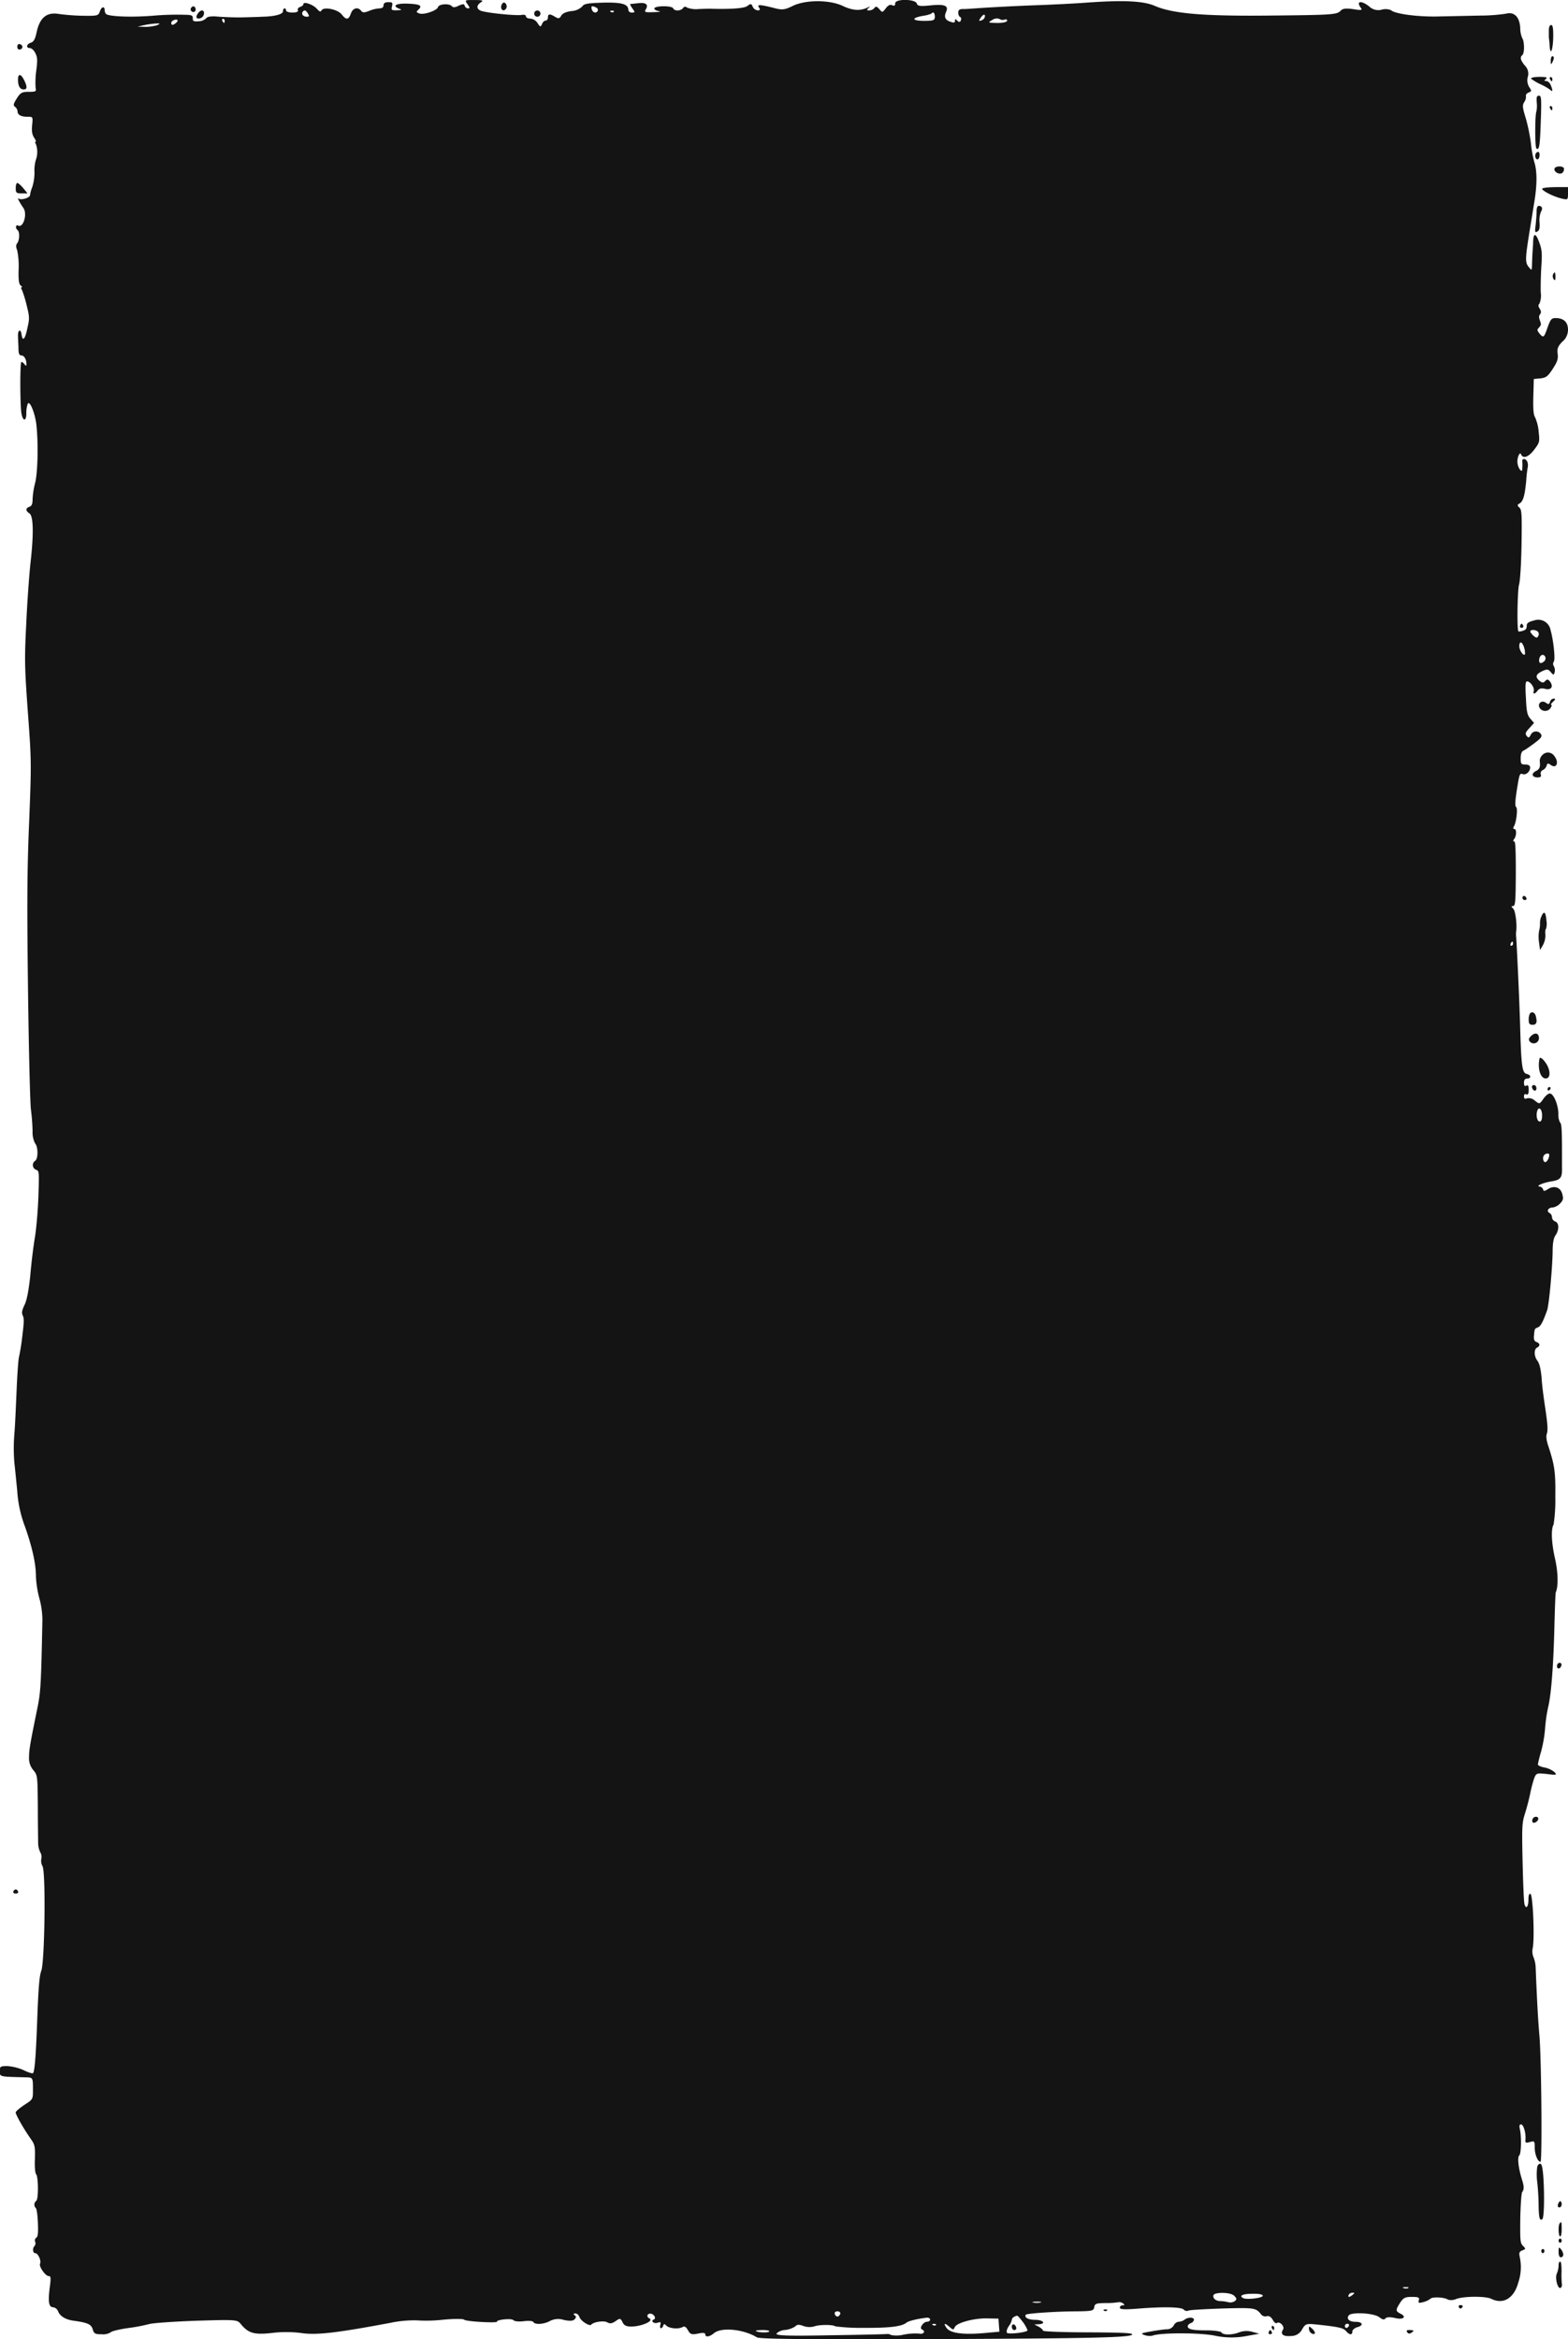 <svg xmlns="http://www.w3.org/2000/svg" viewBox="0 0 436 650"><defs><style>.cls-1{opacity:0.92;}</style></defs><g id="Camada_2" data-name="Camada 2"><g id="Camada_1-2" data-name="Camada 1"><g class="cls-1"><path d="M130,1.18c.7,1,.7,1.15.09,1.15a1.06,1.06,0,0,1-.88-.75c-.13-.52-.48-.52-1.66,0-1,.52-1.61.52-1.87.18-.66-.87-3.63-.7-3.89.23s-4,2.25-5.25,1.73c-.83-.35-.87-.4-.13-1.1,1.14-1.1.27-1.5-3.36-1.62-3.06-.05-4.06.64-2,1.45.79.29.66.35-.65.4-1.49.06-1.66-.05-1.4-1.09S109.09.6,108,.6c-.92,0-1.35.29-1.35.87s-.44.86-1.14.86a9,9,0,0,0-2.88.7c-1.27.52-1.79.52-2.19,0-.91-1.22-2.36-.81-2.88.75-.61,1.73-1.27,1.85-2.49.29s-5.15-2.26-5.68-1.16c-.22.46-.57.35-1.27-.46-1-1.16-3.75-2.14-3.75-1.33,0,.29-.4.64-.92.81s-.79.58-.61.92-.35.64-1.49.64-1.79-.29-1.79-.58-.17-.58-.44-.58-.43.35-.43.81c0,.81-2.32,1.45-5.68,1.5-.83.06-3.19.12-5.24.18s-5.16-.06-6.91-.18c-2.14-.23-3.27,0-3.49.41a3.17,3.17,0,0,1-2.06.86c-1.44.12-1.74,0-1.7-.8s-.35-1-2.18-1a75.83,75.83,0,0,0-8.57.23c-6.07.52-12.84.29-13.45-.52a2,2,0,0,1-.31-1c0-1.16-.87-1-1.31.29s-.65,1.32-4.8,1.27a60.15,60.15,0,0,1-6.78-.52c-3.23-.52-5.15,1.09-6,5-.44,2-.79,2.72-1.62,3-1.27.4-1.44,1.5-.26,1.5.43,0,1.13.63,1.48,1.38.61,1.16.66,2,.26,5a24,24,0,0,0-.17,4.68c.26,1,0,1.1-1.88,1.1s-2.36.23-3.36,1.85-1,1.9-.48,2.31a1.81,1.81,0,0,1,.7,1.27c0,1,1,1.5,2.84,1.5,1.44,0,1.44,0,1.22,2.31-.18,1.73,0,2.6.52,3.46.44.64.66,1.16.44,1.16s-.13.35.09.69a6.49,6.49,0,0,1-.05,4.45,10.58,10.58,0,0,0-.35,3.35,13.53,13.53,0,0,1-.61,4.1,8.47,8.47,0,0,0-.61,2.2c0,.8-2.49,1.55-3.23,1-.48-.41.3,1.09,1.35,2.6,1.18,1.67,0,5.66-1.44,4.91-.7-.35-.83.75-.17,1.27s.56,2.77-.09,3.64c-.39.52-.39,1,0,2a21.75,21.75,0,0,1,.39,5.26c-.09,3,.09,4.1.57,4.5.35.23.48.52.26.52s-.17.35.09.69A31,31,0,0,1,7.38,84.7c.83,3.35.88,3.75.22,6.52C7,94.29,6.29,95,6,93c-.18-1.61-1-1.44-1,.18,0,.69.09,2.25.13,3.41,0,1.73.22,2.19.87,2.19s1.36,1,1.36,2.48c0,.47-.18.41-.53,0a1.7,1.7,0,0,0-.87-.7c-.44,0-.39,12.13,0,14.33s1.36,2.31,1.36,0a7.64,7.64,0,0,1,.39-2.66c.52-1.1,2,2.48,2.4,5.72.57,5.14.4,13.4-.35,16.29a22.49,22.49,0,0,0-.7,4.5c0,1.27-.21,1.85-.87,2.08-1.09.41-1.14,1.1,0,1.85s1.18,5.89.3,13.69c-.35,3.12-.91,10.68-1.18,16.75-.52,10.28-.48,12,.44,24.84,1,13.57,1,14.09.35,30.55-.57,13.57-.61,22.41-.31,46.79.22,16.51.57,31.47.83,33.21a57.63,57.63,0,0,1,.44,5.83,6.76,6.76,0,0,0,.7,3.41c.87.92.87,4.39,0,4.85a1.41,1.41,0,0,0,.26,2.48c.88.29.88.58.66,7.34-.13,3.81-.57,9.07-1,11.61s-1,7.28-1.27,10.57c-.44,4-.92,6.64-1.57,8-.75,1.56-.88,2.25-.48,3.06s.26,2.31-.18,5.83a56.68,56.68,0,0,1-.92,5.72c-.13.46-.43,4.22-.61,8.37S4.24,395.5,4,398.45a48.51,48.51,0,0,0,0,8.08c.17,1.5.52,5,.79,7.74A34.14,34.14,0,0,0,7,424.38c2.06,5.89,3,10.34,3,13.86a28.69,28.69,0,0,0,.92,5.83,23.24,23.24,0,0,1,.87,6.19c-.35,17.38-.48,19.86-1.31,24-2.1,10.28-2.4,11.95-2.4,14a5.07,5.07,0,0,0,1.18,3.64c1.18,1.44,1.18,1.5,1.26,10.22,0,4.85.09,9.48.09,10.28a5.91,5.91,0,0,0,.61,2.37,2.49,2.49,0,0,1,.26,1.85,3,3,0,0,0,.31,1.91c1,1.44.65,26.68-.31,29.16-.52,1.33-.78,4.63-1.09,12.54-.39,11-.74,15.48-1.22,15.88-.18.18-1.36-.23-2.67-.86a13.54,13.54,0,0,0-4.45-1.1c-2,0-2.1.11-2.1,1.44,0,1.56-.13,1.5,7.21,1.68,2,.06,2,0,2,3.52,0,2.6,0,2.6-2.4,4.16-1.31.87-2.4,1.79-2.4,2.08,0,.63,2.23,4.56,4.11,7.22C9.7,596,9.79,596.39,9.7,600c-.09,2.19.09,4,.35,4.21.61.52.7,7.11,0,7.4a1.35,1.35,0,0,0-.09,2c.22.12.49,1.91.57,4,.13,2.95,0,4-.43,4.22A.93.93,0,0,0,9.79,623a1.21,1.21,0,0,1-.18,1.15c-.65.58-.52,2,.22,2s1.7,2.08,1.31,2.89,1.53,3.47,2.4,3.47c.61,0,.66.4.27,3.35-.49,3.92-.22,5.31,1,5.31a1.79,1.79,0,0,1,1.35,1.15c.57,1.39,2.15,2.31,4.37,2.6,3.85.52,4.85,1,5.25,2.37.35,1.21.69,1.39,2.53,1.39a4.08,4.08,0,0,0,2.53-.58c.22-.29,2.36-.81,4.77-1.15a51.35,51.35,0,0,0,5.85-1.1c.87-.29,6.73-.7,13-.93,11.09-.34,11.49-.29,12.41.81,2.18,2.66,3.71,3.12,8.6,2.6a32.86,32.86,0,0,1,8.3,0c4.24.64,10-.06,24.77-2.83a32.5,32.5,0,0,1,7.26-.69,42.82,42.82,0,0,0,7.42-.18c3-.28,5.59-.28,5.86,0,.52.52,9.39,1,9.13.52s4-1,4.54-.4c.31.35,1.53.46,2.93.29s2.49-.06,2.62.23c.39.81,3,.64,4.63-.29a5,5,0,0,1,3.84-.29c1.66.35,2.58.29,3-.17s.53-.75.05-1.1-.39-.52.17-.52,1,.52,1.18,1.1c.48,1.1,2.84,2.54,3.24,2,.61-.75,3.53-1.21,4.45-.63.74.4,1.31.34,2.32-.35,1.22-.87,1.35-.81,1.92.29.39.87,1,1.21,2.31,1.21,2.84.06,6.56-1.56,5.16-2.25-.87-.4-.66-1.33.26-1.33s1.75,1.27,1,1.62c-1,.4-.05,1.27,1,.92.83-.29,1-.17.78.58-.13.52-.09.93.18.93s.52-.35.65-.76.31-.52.79,0c.74.81,3.36,1.1,4.5.47.61-.35,1-.12,1.57.86.66,1.16,1,1.27,2.8.93,1.31-.29,2-.23,2,.17,0,.92,1.18.75,2.36-.23,2-1.79,8.21-1.21,12,1.1.74.46,12.41.57,40.85.52,49.76-.18,62.34-.41,63.43-1.22.61-.52-2.36-.63-11.93-.69-7,0-12.8-.23-12.8-.46s-.52-.75-1.18-1.1l-1.22-.63,1.22-.06c2.15-.12,1.27-1.22-1-1.22-1.88,0-3.14-.69-2.57-1.44.26-.35,8.6-.92,13.84-.92,4.5-.06,5-.12,5.16-1.16s.66-1.1,3.15-1.15a21.89,21.89,0,0,0,3.58-.23,1.77,1.77,0,0,1,1.31.34c.48.41.44.52-.13.52a.73.73,0,0,0-.79.64c0,.52,1.36.57,4.94.29,7.12-.58,12.1-.47,12.8.23a1.18,1.18,0,0,0,1.4.29c.48-.18,4.85-.41,9.69-.58,8.83-.23,9-.18,10.58,1.79a1.49,1.49,0,0,0,1.48.35c.61-.12,1.18.23,1.62,1s.87,1.1,1.13.93c.75-.64,2.28.92,1.75,1.79-.87,1.33.09,2,2.27,1.79a3.37,3.37,0,0,0,3.06-1.91c.92-1.5,1.09-1.56,4.06-1.27,6,.64,7.34.93,8.09,1.79,1,1.16,1.79,1.22,1.79.12,0-.41.61-.92,1.31-1.16,1.88-.46,1.62-1.5-.39-1.5-1.75,0-2.67-.81-1.93-1.79s7-.69,8.52.52c.88.69,1.36.75,1.66.35s1.18-.46,2.54-.18c2.36.64,3.54-.23,1.7-1.15-1.44-.75-1.44-1-.09-3.12.88-1.33,1.4-1.56,3.24-1.56s2.14.17,1.92.93-.05.86,1.22.52a5.38,5.38,0,0,0,2-.93c.57-.63,4.06-.4,4.85.23a3.31,3.31,0,0,0,2.31-.17c2.27-.81,8.17-.81,9.74-.06,3.32,1.68,6.34-.11,7.52-4.45a13.38,13.38,0,0,0,.44-7.1c-.27-1.27-.14-1.56.74-1.91s1-.4.17-1.21-.83-1.56-.78-7.62c.08-3.76.3-7,.52-7.34.57-.75.57-1.62-.09-3.64-1-3.23-1.26-6.12-.7-6.58s.62-5.49.14-7.34c-.18-.92-.09-1.27.34-1.27.7,0,1.4,2.48,1.23,4.22-.09.92.09,1,1.22.69,1.31-.35,1.36-.29,1.36,1.56s.83,3.93,1.61,3.93c.48,0,.26-28.25-.3-35-.35-4-.62-8.31-1.05-18.88a8.31,8.31,0,0,0-.57-2.89,4.47,4.47,0,0,1-.22-2.77c.53-3.12,0-14.62-.65-14.91-.4-.11-.57.41-.57,1.56,0,2-.66,2.83-1.09,1.33-.18-.52-.4-5.77-.53-11.67-.22-9.93-.17-10.91.66-13.57.52-1.62,1.13-4,1.44-5.49a37.05,37.05,0,0,1,1.09-4.21c.61-1.56.7-1.56,3.58-1.27,2.67.34,2.84.29,2.1-.52a6.4,6.4,0,0,0-2.71-1.27c-1.05-.18-1.92-.58-1.92-.87a33.94,33.94,0,0,1,.87-3.47,36.09,36.09,0,0,0,1.14-6.52,43,43,0,0,1,.83-5.84c.83-3.29,1.48-11.14,1.75-22.18.13-5.19.3-9.64.39-9.81.74-1.68.66-5.55-.22-9.42-1-4.39-1.13-8.2-.39-9.41a43.59,43.59,0,0,0,.48-7.63c.09-6.93-.18-8.78-1.88-14-.61-1.84-.74-2.88-.44-3.75s.13-2.83-.39-6.41c-.44-2.89-1-6.87-1.09-8.9-.22-2.42-.57-4-1.14-4.79-1-1.27-1.05-3.23-.13-3.7s.83-1.21-.17-1.56c-.53-.17-.79-.69-.7-1.61.17-2.08.17-2.08,1.05-2.43s1.48-1.62,2.62-4.79c.52-1.51,1.44-11.44,1.53-16.23,0-2.49.26-3.87.83-4.62,1-1.51,1-3.41-.13-3.82a1.34,1.34,0,0,1-.88-1.15,1.42,1.42,0,0,0-.7-1.21c-.92-.47-.35-1.51.88-1.51a3.67,3.67,0,0,0,2.05-1.09c.87-.93,1-1.33.61-2.72-.52-1.9-2.36-2.42-4.11-1.21-.83.52-1.09.52-1.22-.06a1.26,1.26,0,0,0-.92-.75c-1.26-.06.75-1,3-1.39,2.93-.46,3.28-1,3.19-4.16,0-1.5,0-3.4,0-4.21,0-6-.13-7.8-.52-8a4.44,4.44,0,0,1-.48-2.31c0-2.49-1.23-5.55-2.28-5.78-.39-.11-1.22.52-1.83,1.39-1.14,1.61-1.14,1.61-2.45.58a2.45,2.45,0,0,0-2.14-.64c-.61.23-.87.12-.87-.52s.26-.75.65-.58.66-.06.66-1.21-.18-1.5-.66-1.21-.65-.06-.65-.81.3-1.16.87-1.16c1.18,0,1.14-1-.09-1.27s-1.53-1.9-1.83-12.59c-.22-8.26-1-24.32-1.14-25.7a5.61,5.61,0,0,1,0-1.16c.31-2-.17-5.83-.78-6.47s-.66-.69-.05-.75.7-1.15.75-8.95c0-6.47-.09-9-.44-9s-.39-.18,0-.7c.65-.86.7-2.77,0-2.77-.35,0-.35-.23-.08-.75.65-1,1.09-4.85.65-5.26s-.35-1.79.44-6.58c.43-2.54.61-2.95,1.31-2.66.92.35,2.1-.63,2.1-1.85,0-.51-.49-.8-1.32-.8-1.18,0-1.31-.18-1.31-1.74,0-1.15.27-1.9.79-2.13s1.79-1.16,3.06-2.08c1.83-1.39,2.18-1.85,1.79-2.49a1.62,1.62,0,0,0-2.84.18c-.44.86-.66.92-1.14.29s-.3-1,.75-2.14l1.31-1.45-1-1.15c-.87-1-1.09-1.85-1.26-5.78-.22-3.58-.14-4.62.3-4.62.92,0,2.14,1.74,1.88,2.66s.22,1,1.05-.06c.44-.63,1.09-.81,2.1-.52,1.7.41,2.4-.58,1.39-2-.56-.69-.83-.75-1.35-.18s-.83.52-1.53,0c-1.31-1.1-1.14-1.85.66-2.72,1.35-.63,1.66-.63,2.4.23s.83.93,1.09.06a2.42,2.42,0,0,0-.22-1.67,1.16,1.16,0,0,1,0-1.33c.44-.58-.13-6.07-.92-8.72a3.47,3.47,0,0,0-4.63-2.66c-1.62.4-2,.75-2,1.5s-.26,1.1-1,1.33-1.22.29-1.31.17c-.44-.57-.26-11.38.17-12.94.31-1,.61-5.71.7-11.2.13-8.38.05-9.65-.57-10.22s-.69-.75,0-1.16c1-.52,1.48-2.14,1.88-6.41a31.62,31.62,0,0,1,.43-3.75,2.69,2.69,0,0,0-.08-1.28c-.31-1.09-1.58-1.27-1.45-.23a11.34,11.34,0,0,1,0,1.85c0,.87-.17.93-.69.35a4.09,4.09,0,0,1-.27-4c.27-.52.48-.57.66-.11.57,1.21,2.1.63,3.62-1.39s1.53-2.14,1.23-5a12.44,12.44,0,0,0-1-4c-.44-.69-.57-2.19-.48-5.78l.13-4.85,1.83-.17c1.57-.17,2.1-.58,3.41-2.6s1.57-2.77,1.4-4.22,0-2,1.26-3.35A4.28,4.28,0,0,0,436,91.63c0-2.14-1.22-3.24-3.49-3.24-1.1,0-1.4.41-2.19,2.6-1,2.89-1.14,3-2.27,1.68-.7-.93-.7-1-.09-1.68s.61-.92.26-1.84-.35-1.33,0-1.8.35-.86-.08-1.55-.48-1-.09-1.39a5.87,5.87,0,0,0,.39-3c-.09-1.44,0-4.62.13-7.16.27-3.75.18-4.91-.52-6.76-1-2.77-1.62-2.88-1.75-.4,0,1-.13,2.42-.17,3.06s-.09,2-.13,3.12c-.05,2-.05,2-.92.92-1-1.21-1-2.19.17-9.53.4-2.37,1-6.18,1.36-8.37.83-5,.83-8.78,0-11.32a32.47,32.47,0,0,1-.92-5.14,49.49,49.49,0,0,0-1.39-6.82c-1-3.23-1-3.75-.49-4.62a2.42,2.42,0,0,0,.49-1.67c-.09-.35.21-.81.74-1,.87-.35.87-.47.22-1.45a3.6,3.6,0,0,1-.44-2.89,3.14,3.14,0,0,0-.83-3.17c-1.22-1.5-1.4-2.31-.7-2.89s.57-3.93,0-4.68a7.15,7.15,0,0,1-.57-2.83c-.17-3.12-1.66-4.62-4-4a49.29,49.29,0,0,1-7.2.52l-11.36.24c-5.68.17-12.37-.7-13.37-1.74a3.91,3.91,0,0,0-2.49-.17,3.65,3.65,0,0,1-3.58-.87c-2.28-1.79-3.76-1.5-2.28.47.44.57,0,.63-2.18.28-2-.28-2.93-.17-3.45.41-1.05,1.15-2.32,1.21-20.27,1.38-18.18.18-26.56-.57-31.46-2.71C317.91.25,312.32,0,302.32.72c-3,.23-9.57.57-14.64.75s-11.31.52-14,.69-5.33.4-6,.35c-.88,0-1.23.29-1.23,1,0,.52.22,1.09.53,1.21s.35.58.17,1-.48.52-1,0-.61-.52-.61.06-.39.58-1.18.29c-1.53-.46-1.92-1.33-1.31-2.72.83-1.79-.35-2.25-4.33-1.85-2.88.29-3.58.18-3.8-.52-.35-1.27-6-1.38-6-.05,0,.63-.26.81-.83.52s-1.18.05-1.79.86c-.92,1.22-1,1.22-1.79.23-.66-.75-1-.86-1.36-.34a1.93,1.93,0,0,1-1.4.69c-.78,0-.83-.11-.26-.63s.48-.52-.22-.18c-2.05,1-4.15.87-6.86-.4-3.71-1.79-10.44-1.79-14.06,0-2,1-2.8,1.1-4.55.69C211.45,1.24,210.44,1.18,211,2c.44.7.39.87-.35.87a1.72,1.72,0,0,1-1.35-1c-.35-.87-.57-.93-1.45-.23s-4.54.92-9.74.81c-.48-.06-2.14,0-3.71.05A7.24,7.24,0,0,1,191,2.1a.64.64,0,0,0-1.05.12c-.65.86-2.4.92-2.75.11s-4.89-.75-5.24-.05c-.13.28.39.69,1.18.8s.17.29-1.36.29c-2.36.12-2.71,0-2.22-.75.83-1.33.08-2-2.1-1.73l-2.23.23c-.09.06.17.58.61,1.21.79,1.1.74,1.16-.13,1.16a.89.89,0,0,1-1-.75c0-1.62-1.92-2.14-7.08-2-4.1.12-5.24.29-5.68,1a4.59,4.59,0,0,1-3,1.33c-1.53.18-2.62.69-2.92,1.33-.49.81-.75.81-1.67.29-1.48-.93-2-.87-2,.17,0,.46-.31.87-.66.87s-.78.4-1,1c-.39.81-.48.81-1.22-.29a2.64,2.64,0,0,0-2-1.27c-.7,0-1.23-.29-1.23-.63s-.43-.52-1.09-.41c-1.09.29-8.26-.35-11-1-1.66-.4-1.88-1.56-.44-2.48.79-.52.49-.64-1.83-.64C129.23,0,129.18,0,130,1.18Zm35.78.92a.71.71,0,0,1,.44.87c-.35.81-1.36.63-1.66-.35S164.66,1.52,165.75,2.1ZM85.63,3.78c.43.75.39.86-.35.86-1,0-1.57-.75-1.09-1.38S85.06,2.85,85.63,3.78Zm85.06-.52a.71.71,0,0,1-.83.06c-.35-.18-.22-.35.26-.35S170.86,3.08,170.69,3.26Zm89.25,1.38c0,1-.31,1.16-3.15,1.16-3.45-.06-3.36-.87.14-1.45A7.83,7.83,0,0,0,259,3.78C259.46,3.14,259.94,3.55,259.94,4.64Zm13.89.12a1.42,1.42,0,0,1-1,.92c-.66.23-.7.12-.18-.69C273.4,3.89,274.05,3.78,273.83,4.76Zm5.51.69c.39-.17.7-.06.7.29s-1,.64-2.71.64c-2.67-.06-2.71-.06-1.44-.81a2.14,2.14,0,0,1,2.05-.29A1.52,1.52,0,0,0,279.34,5.45ZM48.93,6.38c-.83.69-1.31.69-1.31,0s1.35-1.15,1.75-.8C49.45,5.74,49.28,6.09,48.93,6.38ZM62.47,5.8c0,.29-.08.58-.17.58s-.35-.29-.48-.58,0-.58.17-.58A.52.52,0,0,1,62.47,5.8ZM43.69,7a11.51,11.51,0,0,1-3.28.47l-2.18-.06L40,7a24.55,24.55,0,0,1,3.28-.46C44.6,6.49,44.65,6.55,43.69,7ZM427.57,175.49a1,1,0,0,1,.17,1.22c-.3.63-.52.63-1.31,0-.48-.46-.91-1-.91-1.22C425.52,174.92,426.87,174.92,427.57,175.49ZM423.81,180a4.74,4.74,0,0,1,.22,1.85c-.44.52-1.57-1.16-1.57-2.25C422.46,178,423.29,178.27,423.81,180Zm5.9,2.6a1.15,1.15,0,0,1-.31,1.15c-1,.87-1.61.58-1.39-.63S429.23,181.56,429.71,182.6Zm-9,79.65a.56.56,0,0,1-.48.58c-.22,0-.31-.29-.18-.58s.35-.58.48-.58S420.71,261.9,420.71,262.25ZM428.79,310c0,1.1-.22,1.67-.65,1.67-.7,0-1.1-1.61-.7-2.94S428.79,308.11,428.79,310Zm2,10.86c0,.92-.61,2.08-1.14,2.08s-.83-1.27-.3-1.91C429.62,320.53,430.76,320.41,430.76,320.82Zm-39.19,315a2.64,2.64,0,0,1-1.31,0c-.44-.18-.18-.29.52-.29S391.83,635.6,391.57,635.78ZM343.21,638c.7.75.74.93.17,1.45a2.34,2.34,0,0,1-1.92.29,10.4,10.4,0,0,0-2.18-.29c-1.23,0-2.19-.87-1.84-1.68S342.2,636.93,343.21,638Zm7.91,0c-.18.64-4.42,1.1-5.42.64-1.31-.7-.13-1.22,2.66-1.22C350.15,637.39,351.2,637.63,351.12,638Zm25-.29c-.88.75-1.44.75-1.09,0a1.12,1.12,0,0,1,1-.57C376.72,637.11,376.72,637.22,376.15,637.68Zm-86.81,2.14a5.38,5.38,0,0,1-2,0c-.57-.11-.14-.23,1-.23S289.87,639.71,289.34,639.82ZM233.64,643c-.13.4-.48.75-.79.75s-.65-.35-.74-.75.18-.7.74-.7S233.73,642.59,233.64,643Zm50.81,2.31a9.59,9.59,0,0,1,1.27,2.25c0,.58-5.33,1.21-5.73.69-.22-.29,0-1,.48-1.79a4.25,4.25,0,0,0,.88-1.79c0-.52.7-1,1.44-1.15C283,643.46,283.71,644.33,284.45,645.31Zm-25.82-.7c0,.29-.35.58-.83.58-1.05,0-2.27,1.79-1.44,2.14,1.13.52.48,1.44-.88,1.15a16.68,16.68,0,0,0-4.19.29,8.09,8.09,0,0,1-3.5.12,1.86,1.86,0,0,0-1.09-.29c-.22.06-7.25.23-15.64.35-12.1.23-15.29.11-15.16-.47a3.83,3.83,0,0,1,2.41-1,6.48,6.48,0,0,0,2.84-1c.43-.52,1-.58,2.22-.11a5.1,5.1,0,0,0,3.06.11c1.44-.52,5.24-.52,5.86,0a55.22,55.22,0,0,0,7.77.41c7.17.05,10.71-.35,12-1.45.56-.46,3.14-1.1,5.81-1.39C258.28,644.09,258.63,644.27,258.63,644.61Zm19.13,1.51.14,1.84-4.55.41c-5.63.46-9.17,0-10.18-1.5-.91-1.33-.52-1.45.92-.18.92.81,1.05.81,1.4,0,.52-1.21,5.42-2.54,9.09-2.42l3.05.06Zm-17.51,0a.7.7,0,0,1-.83,0c-.35-.17-.22-.34.26-.34S260.42,645.94,260.25,646.12Zm114.81.23a1,1,0,0,1-.7.58c-.22,0-.4-.29-.4-.58a.63.63,0,0,1,.7-.58A.39.39,0,0,1,375.06,646.35Zm-161.17,1.56c-.3.4-3.36.29-3.71-.18-.09-.11.74-.23,1.92-.23S214.07,647.68,213.89,647.91Z"/><path d="M281.35,646.58c0,.52.3.92.7.92a.52.52,0,0,0,.52-.69C282.31,645.77,281.35,645.6,281.35,646.58Z"/><path d="M139.67,1c-.61.81-.31,2,.48,1.85a1.14,1.14,0,0,0,.74-1C140.89.89,140.11.37,139.67,1Z"/><path d="M53.08,2.28a.74.74,0,0,0,1.09.92c.48-.4.18-1.44-.43-1.44C53.52,1.76,53.26,2,53.08,2.28Z"/><path d="M55.13,3.6c-.83,1.1-.61,1.74.44,1.51a1.52,1.52,0,0,0,1.14-1.22C56.88,2.74,55.92,2.56,55.13,3.6Z"/><path d="M148.54,3.78a.87.87,0,1,0,.87-.87A.88.88,0,0,0,148.54,3.78Z"/><path d="M430.67,8.22c0,.76,0,1.74,0,2.2a21.38,21.38,0,0,1,.22,2.31c.22,2.89.88,1.33,1-2.2.05-2.65-.13-3.58-.56-3.58S430.71,7.53,430.67,8.22Z"/><path d="M4.81,13c0,.58.3.86.78.75.92-.23.83-1.27-.09-1.5C5.07,12.15,4.81,12.44,4.81,13Z"/><path d="M431.19,16.89c0,1.1.09,1.15.44.46.57-1.1.57-1.73,0-1.73C431.41,15.62,431.19,16.2,431.19,16.89Z"/><path d="M5,22.09c0,1.85.57,2.77,1.58,2.77s1.05-.75.13-2.6S5,20.41,5,22.09Z"/><path d="M425.78,21.91a15.5,15.5,0,0,0,2.57,1.51A14.66,14.66,0,0,1,431.11,25c.65.7.7.12.08-1.38-.26-.58-.78-1.1-1.22-1.1-.65,0-.65-.12-.09-.58s-.08-.58-1.92-.58C426.43,21.39,425.52,21.62,425.78,21.91Z"/><path d="M431,22c.13.29.35.58.48.58s.17-.29.17-.58a.52.52,0,0,0-.48-.58C430.93,21.39,430.84,21.62,431,22Z"/><path d="M427.31,28.5a7.81,7.81,0,0,1-.09,2.42c-.44,1.1-.44,10,0,10.34.79.64,1-.86,1.22-7.79.22-6.18.13-6.88-.52-6.88S427.22,27.05,427.31,28.5Z"/><path d="M431,30.06c.13.29.35.58.48.58s.17-.29.17-.58a.52.52,0,0,0-.48-.58C430.93,29.48,430.84,29.71,431,30.06Z"/><path d="M427,42.76c-.35.76.18,1.85.7,1.45s.53-2,0-2A.86.86,0,0,0,427,42.76Z"/><path d="M432.29,46.75c-.44,1,1.48,2,2.22,1.21a1.37,1.37,0,0,0,.35-1.21C434.56,46.06,432.64,46.11,432.29,46.75Z"/><path d="M4.37,52.29c0,1.28.17,1.45,1.62,1.45H7.65L6.47,52.29c-.66-.8-1.4-1.44-1.66-1.44S4.37,51.49,4.37,52.29Z"/><path d="M428.84,52.41c-.35.46,3.1,2.25,5.41,2.77,1.71.41,1.75.35,1.75-1.38V52h-3.41C430.71,52,429,52.18,428.84,52.41Z"/><path d="M427.26,58.76c0,.93-.13,2.6-.26,3.82-.26,1.84-.17,2.13.44,1.79s.74-.93.65-2.54a6.22,6.22,0,0,1,.4-3c.56-.92.3-1.62-.66-1.62C427.48,57.2,427.26,57.84,427.26,58.76Z"/><path d="M431.81,76.32a1.47,1.47,0,0,0,.21,1.27c.35.47.49.29.49-.63C432.51,75.57,432.29,75.34,431.81,76.32Z"/><path d="M422.68,173.88c-.14.29,0,.58.43.58s.57-.29.44-.58-.35-.58-.44-.58S422.81,173.53,422.68,173.88Z"/><path d="M431,195c-.22.75-.44.81-1.14.29-1.22-.87-2.49.29-1.7,1.5a1.81,1.81,0,0,0,3-.06c.31-.46.4-.86.18-.86s0-.41.52-.87c.7-.69.75-.81.13-.87A1.22,1.22,0,0,0,431,195Z"/><path d="M428.84,209.86a2.29,2.29,0,0,0-.7,1.62c.21,1.73-.05,2.31-1.14,2.83-1.31.69-1,1.73.57,1.73.78,0,1.05-.23.87-.81A1,1,0,0,1,429,214a2.1,2.1,0,0,0,1.05-1.21c.17-.7.44-.75,1.13-.23,1.66,1.21,2.41-.75,1-2.49A2.1,2.1,0,0,0,428.84,209.86Z"/><path d="M423.33,249.54a.67.67,0,0,0,.7.58.4.4,0,0,0,.39-.58.84.84,0,0,0-.7-.58C423.51,249,423.33,249.2,423.33,249.54Z"/><path d="M428.57,254.74a4.29,4.29,0,0,0-.35,1.91,7.43,7.43,0,0,1-.26,2,10.57,10.57,0,0,0,0,3.35l.26,2,.79-1.33a5.69,5.69,0,0,0,.7-2.94c-.09-.87,0-1.56.17-1.56a5.19,5.19,0,0,0,.13-2.31C429.8,253.35,429.32,253,428.57,254.74Z"/><path d="M425.38,281.71a3.78,3.78,0,0,0-.3,1.74c0,1,.22,1.33,1.09,1.33,1.09,0,1.35-.76.83-2.55C426.74,281.31,425.86,281,425.38,281.71Z"/><path d="M425.73,287.89c-.65.64-.74,1-.39,1.51a1.45,1.45,0,0,0,2.58-.87C427.92,287.09,426.87,286.8,425.73,287.89Z"/><path d="M428.09,294.13c-.65,2.95.35,5.84,1.92,5.55,1.23-.23,1.1-2.49-.26-4.39C429,294.19,428.22,293.67,428.09,294.13Z"/><path d="M426,302.22c.26,1,1.22,1.21,1.22.23,0-.52-.3-.92-.7-.92A.51.51,0,0,0,426,302.22Z"/><path d="M430.32,302.74c0,.29.22.4.44.23a.92.92,0,0,0,.43-.64c0-.11-.17-.23-.43-.23S430.32,302.39,430.32,302.74Z"/><path d="M432.94,463c0,1,1,.81,1.23-.23a.52.52,0,0,0-.53-.69C433.25,462.1,432.94,462.5,432.94,463Z"/><path d="M426.17,505.47a1,1,0,0,0,0,.93c.35.46,1.57-.29,1.57-1S426.52,504.66,426.17,505.47Z"/><path d="M3.71,525.63c-.13.29.13.58.66.58s.79-.29.65-.58a.83.83,0,0,0-.65-.58A.85.85,0,0,0,3.71,525.63Z"/><path d="M427.44,602.16a16.68,16.68,0,0,0,0,4.22c.22,1.79.39,4.79.39,6.58.05,3.35.31,4.33,1.05,3.7.48-.41.61-6.53.26-11.78-.21-2.55-.43-3.58-.87-3.58S427.57,601.7,427.44,602.16Z"/><path d="M433.2,612.56c-.13.52,0,.86.4.86s.65-.4.65-.86-.17-.87-.39-.87S433.38,612.1,433.2,612.56Z"/><path d="M433.68,617.87c-.48.58-.34,3.64.14,3.64.26,0,.43-.92.43-2C434.25,617.41,434.17,617.18,433.68,617.87Z"/><path d="M433.38,622.67c0,.29.22.57.44.57s.43-.28.43-.57-.17-.58-.43-.58A.52.52,0,0,0,433.38,622.67Z"/><path d="M433.38,625.79c0,.92.22,1.5.65,1.5a.75.75,0,0,0,.66-.81A2.81,2.81,0,0,0,434,625C433.47,624.34,433.38,624.51,433.38,625.79Z"/><path d="M428.57,625.55c0,.29.22.58.44.58s.44-.29.44-.58-.18-.57-.44-.57A.52.52,0,0,0,428.57,625.55Z"/><path d="M433.38,629.6a6.38,6.38,0,0,1-.48,2.19c-.57,1.22.22,4.39,1.05,4a1,1,0,0,0,.35-1,25.73,25.73,0,0,1-.09-3.58c0-1.56-.09-2.72-.39-2.72S433.38,629,433.38,629.6Z"/><path d="M405.64,641.15c.17.35.48.46.7.29.61-.52.48-.87-.31-.87A.4.4,0,0,0,405.64,641.15Z"/><path d="M307,642.13a.7.7,0,0,0,.83-.06c.18-.17-.08-.34-.56-.29S306.69,642,307,642.13Z"/><path d="M329.4,644.61a3,3,0,0,1-1.61.58,1.78,1.78,0,0,0-1.4,1,2.21,2.21,0,0,1-2.1,1.1c-.92.06-2.93.35-4.5.64-2.62.46-2.71.57-1.44,1a4.07,4.07,0,0,0,2.18.11c2.06-.8,12.59-.86,17.17,0a22.11,22.11,0,0,0,8.65.17l3.8-.69-1.92-.52a5.77,5.77,0,0,0-3.58.11c-2,.81-4.63.81-5,.06-.13-.29-2-.58-4.15-.58-3.89,0-5.24-.29-5.24-1.15,0-.29.39-.7.87-.87a1.3,1.3,0,0,0,.87-.92C332,643.86,330.23,643.92,329.4,644.61Z"/><path d="M353.65,646.93c.13.28.35.57.48.57s.17-.29.17-.57a.52.52,0,0,0-.48-.58C353.61,646.35,353.52,646.58,353.65,646.93Z"/><path d="M364,647.33a1.47,1.47,0,0,0,.92,1.21c1,.29.92-.58-.17-1.5C364,646.35,363.87,646.41,364,647.33Z"/><path d="M352.78,648.08c-.14.29,0,.58.43.58s.57-.29.44-.58-.35-.58-.44-.58S352.91,647.73,352.78,648.08Z"/><path d="M391.31,648.14c.35.46.7.46,1.31,0s.61-.58-.48-.64S391,647.68,391.31,648.14Z"/></g></g></g></svg>